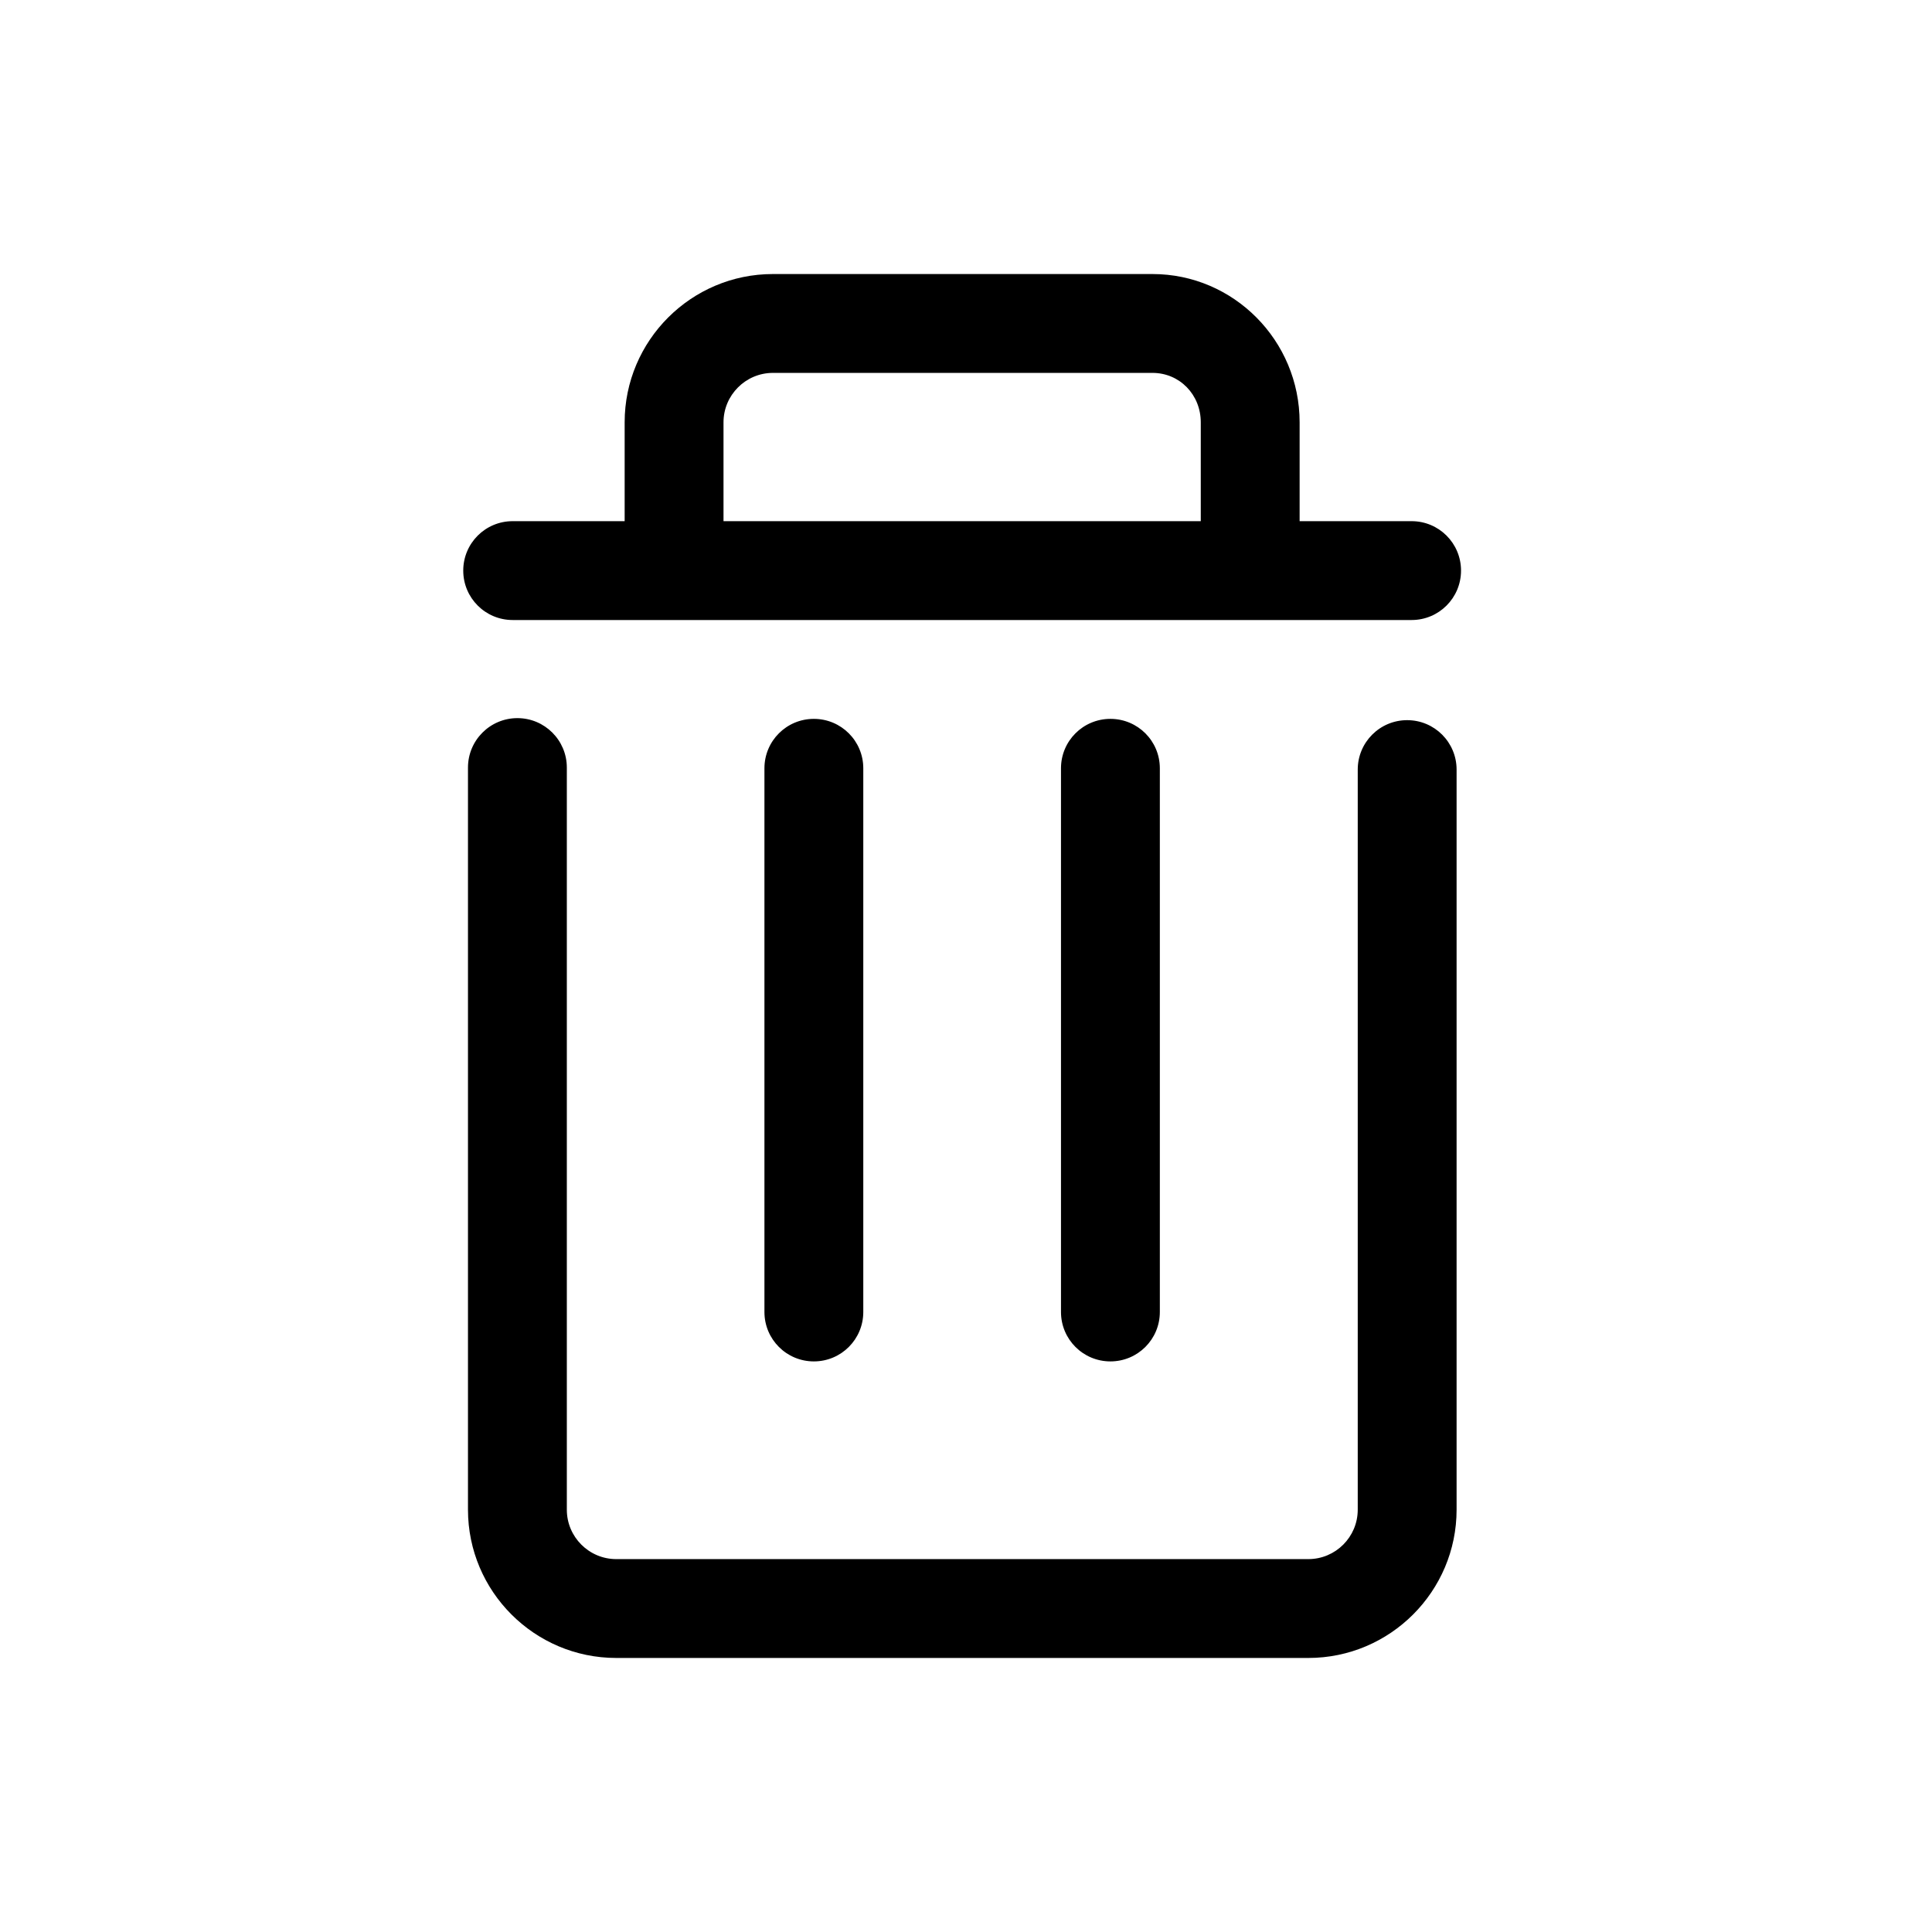 <?xml version="1.0" standalone="no"?><!DOCTYPE svg PUBLIC "-//W3C//DTD SVG 1.1//EN" "http://www.w3.org/Graphics/SVG/1.1/DTD/svg11.dtd"><svg t="1513234879892" class="icon" style="" viewBox="0 0 1024 1024" version="1.1" xmlns="http://www.w3.org/2000/svg" p-id="7266" xmlns:xlink="http://www.w3.org/1999/xlink" width="200" height="200"><defs><style type="text/css"></style></defs><path d="M588.543 721.573c-14.487 0-26.197-11.71-26.197-26.197l0-288.163c0-14.487 11.71-26.197 26.197-26.197 14.487 0 26.197 11.71 26.197 26.197l0 288.163C614.74 709.863 603.03 721.573 588.543 721.573L588.543 721.573zM431.363 721.573c-14.487 0-26.197-11.71-26.197-26.197l0-288.163c0-14.487 11.71-26.197 26.197-26.197s26.197 11.71 26.197 26.197l0 288.163C457.56 709.863 445.85 721.573 431.363 721.573L431.363 721.573zM748.179 276.23l-59.352 0 0-52.393c0-43.329-34.973-78.59-77.987-78.59L409.669 145.247c-43.329 0-78.59 35.261-78.59 78.59l0 52.393-59.352 0c-14.487 0-26.197 11.71-26.197 26.197s11.71 26.197 26.197 26.197l476.451 0c14.487 0 26.197-11.71 26.197-26.197S762.666 276.23 748.179 276.23L748.179 276.23zM383.473 223.837c0-14.435 11.762-26.197 26.197-26.197l201.171 0c14.356 0 25.594 11.5 25.594 26.197l0 52.393-252.961 0L383.473 223.837 383.473 223.837zM693.434 878.753 326.629 878.753c-43.329 0-78.59-35.261-78.59-78.59L248.039 406.82c0-14.46 11.736-26.197 26.197-26.197 14.46 0 26.197 11.736 26.197 26.197l0 393.343c0 14.46 11.763 26.197 26.197 26.197l366.805 0c14.461 0 26.197-11.736 26.197-26.197L719.631 407.895c0-14.461 11.711-26.197 26.197-26.197 14.487 0 26.197 11.735 26.197 26.197l0 392.268C772.024 843.492 736.764 878.753 693.434 878.753L693.434 878.753z" p-id="7267"></path></svg>